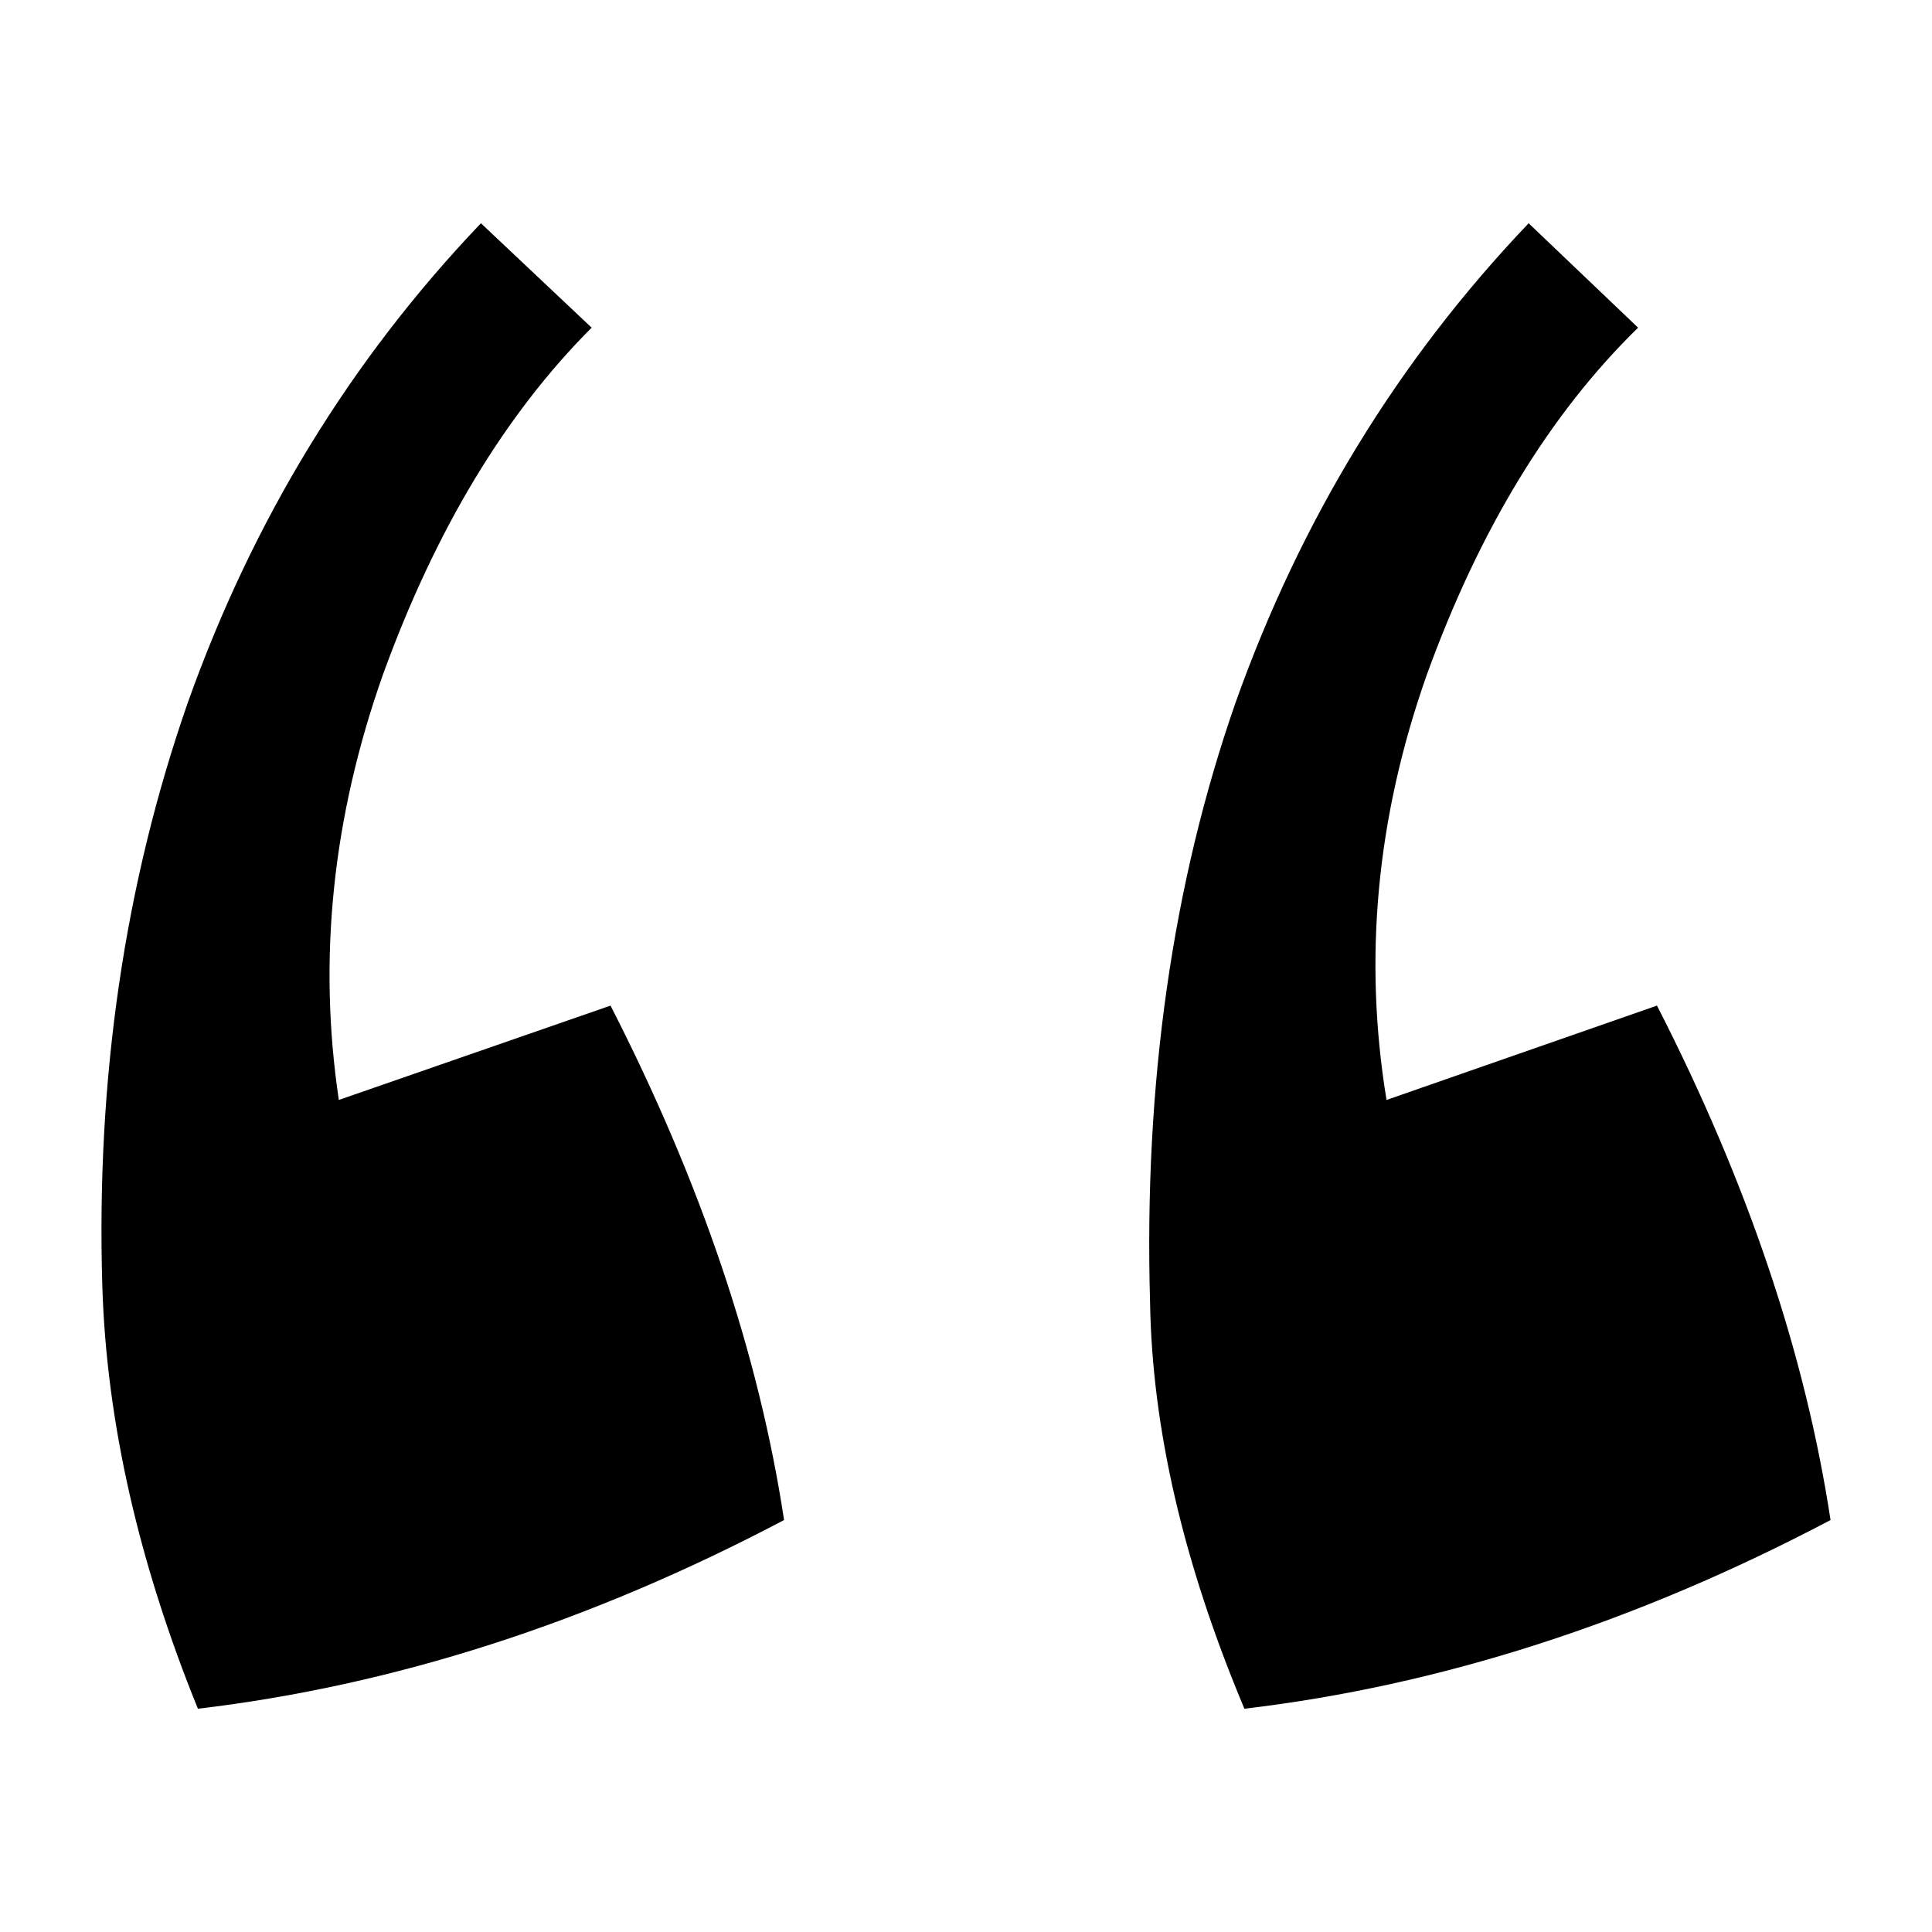 <?xml version="1.0" encoding="UTF-8" standalone="no"?>
<!-- Created with Inkscape (http://www.inkscape.org/) -->

<svg
   xmlns:dc="http://purl.org/dc/elements/1.1/"
   xmlns:cc="http://creativecommons.org/ns#"
   xmlns:rdf="http://www.w3.org/1999/02/22-rdf-syntax-ns#"
   xmlns:svg="http://www.w3.org/2000/svg"
   xmlns="http://www.w3.org/2000/svg"
   xmlns:sodipodi="http://sodipodi.sourceforge.net/DTD/sodipodi-0.dtd"
   xmlns:inkscape="http://www.inkscape.org/namespaces/inkscape"
   width="48"
   height="48"
   id="svg2"
   version="1.1"
   inkscape:version="0.48.3.1 r9886"
   sodipodi:docname="quote.svg">
  <defs
     id="defs4" />
  <sodipodi:namedview
     id="base"
     pagecolor="#f2f2f2"
     bordercolor="#c9c9c9"
     borderopacity="1"
     inkscape:pageopacity="1"
     inkscape:pageshadow="2"
     inkscape:zoom="15.839192"
     inkscape:cx="21.844241"
     inkscape:cy="22.758673"
     inkscape:document-units="px"
     inkscape:current-layer="layer1"
     showgrid="true"
     inkscape:window-width="1920"
     inkscape:window-height="1023"
     inkscape:window-x="-10"
     inkscape:window-y="35"
     inkscape:window-maximized="1"
     inkscape:snap-bbox="true"
     inkscape:bbox-paths="true"
     inkscape:bbox-nodes="true"
     inkscape:snap-bbox-edge-midpoints="true"
     inkscape:snap-bbox-midpoints="true"
     inkscape:object-paths="true"
     inkscape:snap-intersection-paths="true"
     inkscape:object-nodes="true"
     inkscape:snap-smooth-nodes="true"
     inkscape:snap-midpoints="true"
     inkscape:snap-object-midpoints="true"
     inkscape:snap-center="true"
     inkscape:snap-page="true"
     borderlayer="true"
     inkscape:showpageshadow="false"
     fit-margin-top="0"
     fit-margin-left="0"
     fit-margin-right="0"
     fit-margin-bottom="0">
    <inkscape:grid
       type="xygrid"
       id="grid2982"
       empspacing="5"
       visible="true"
       enabled="true"
       snapvisiblegridlinesonly="true"
       originx="14px"
       originy="19px" />
  </sodipodi:namedview>
  <g
     inkscape:label="Camada 1"
     inkscape:groupmode="layer"
     id="layer1"
     transform="translate(14,-1023.362)">
    <path
       style="color:#000000;fill:#000000;fill-opacity:1;fill-rule:nonzero;stroke:none;stroke-width:2.665;marker:none;visibility:visible;display:inline;overflow:visible;enable-background:accumulate"
       d="m -2.052,1028.909 c -3.239,3.396 -5.662,7.362 -7.281,11.906 -1.567,4.492 -2.281,9.329 -2.125,14.5 0.105,3.395 0.912,6.896 2.375,10.5 4.858,-0.575 9.705,-2.128 14.563,-4.688 -0.627,-4.126 -2.066,-8.394 -4.312,-12.781 l -6.75,2.344 c -0.522,-3.5 -0.16,-7.01 1.094,-10.562 1.306,-3.604 3.046,-6.483 5.187,-8.625 l -2.75,-2.594 z m 26.031,0 c -3.239,3.396 -5.662,7.362 -7.281,11.906 -1.567,4.492 -2.281,9.474 -2.125,14.906 0.052,3.134 0.829,6.489 2.344,10.094 4.858,-0.575 9.705,-2.128 14.562,-4.688 -0.627,-4.126 -2.066,-8.394 -4.312,-12.781 l -6.719,2.344 c -0.575,-3.5 -0.254,-7.01 1,-10.562 1.306,-3.604 3.056,-6.483 5.25,-8.625 l -2.719,-2.594 z"
       id="path5475"
       inkscape:connector-curvature="0"
       inkscape:export-filename="images/articles-module-layout-testimonials-32-quote.png"
       inkscape:export-xdpi="90"
       inkscape:export-ydpi="90" />
  </g>
</svg>
